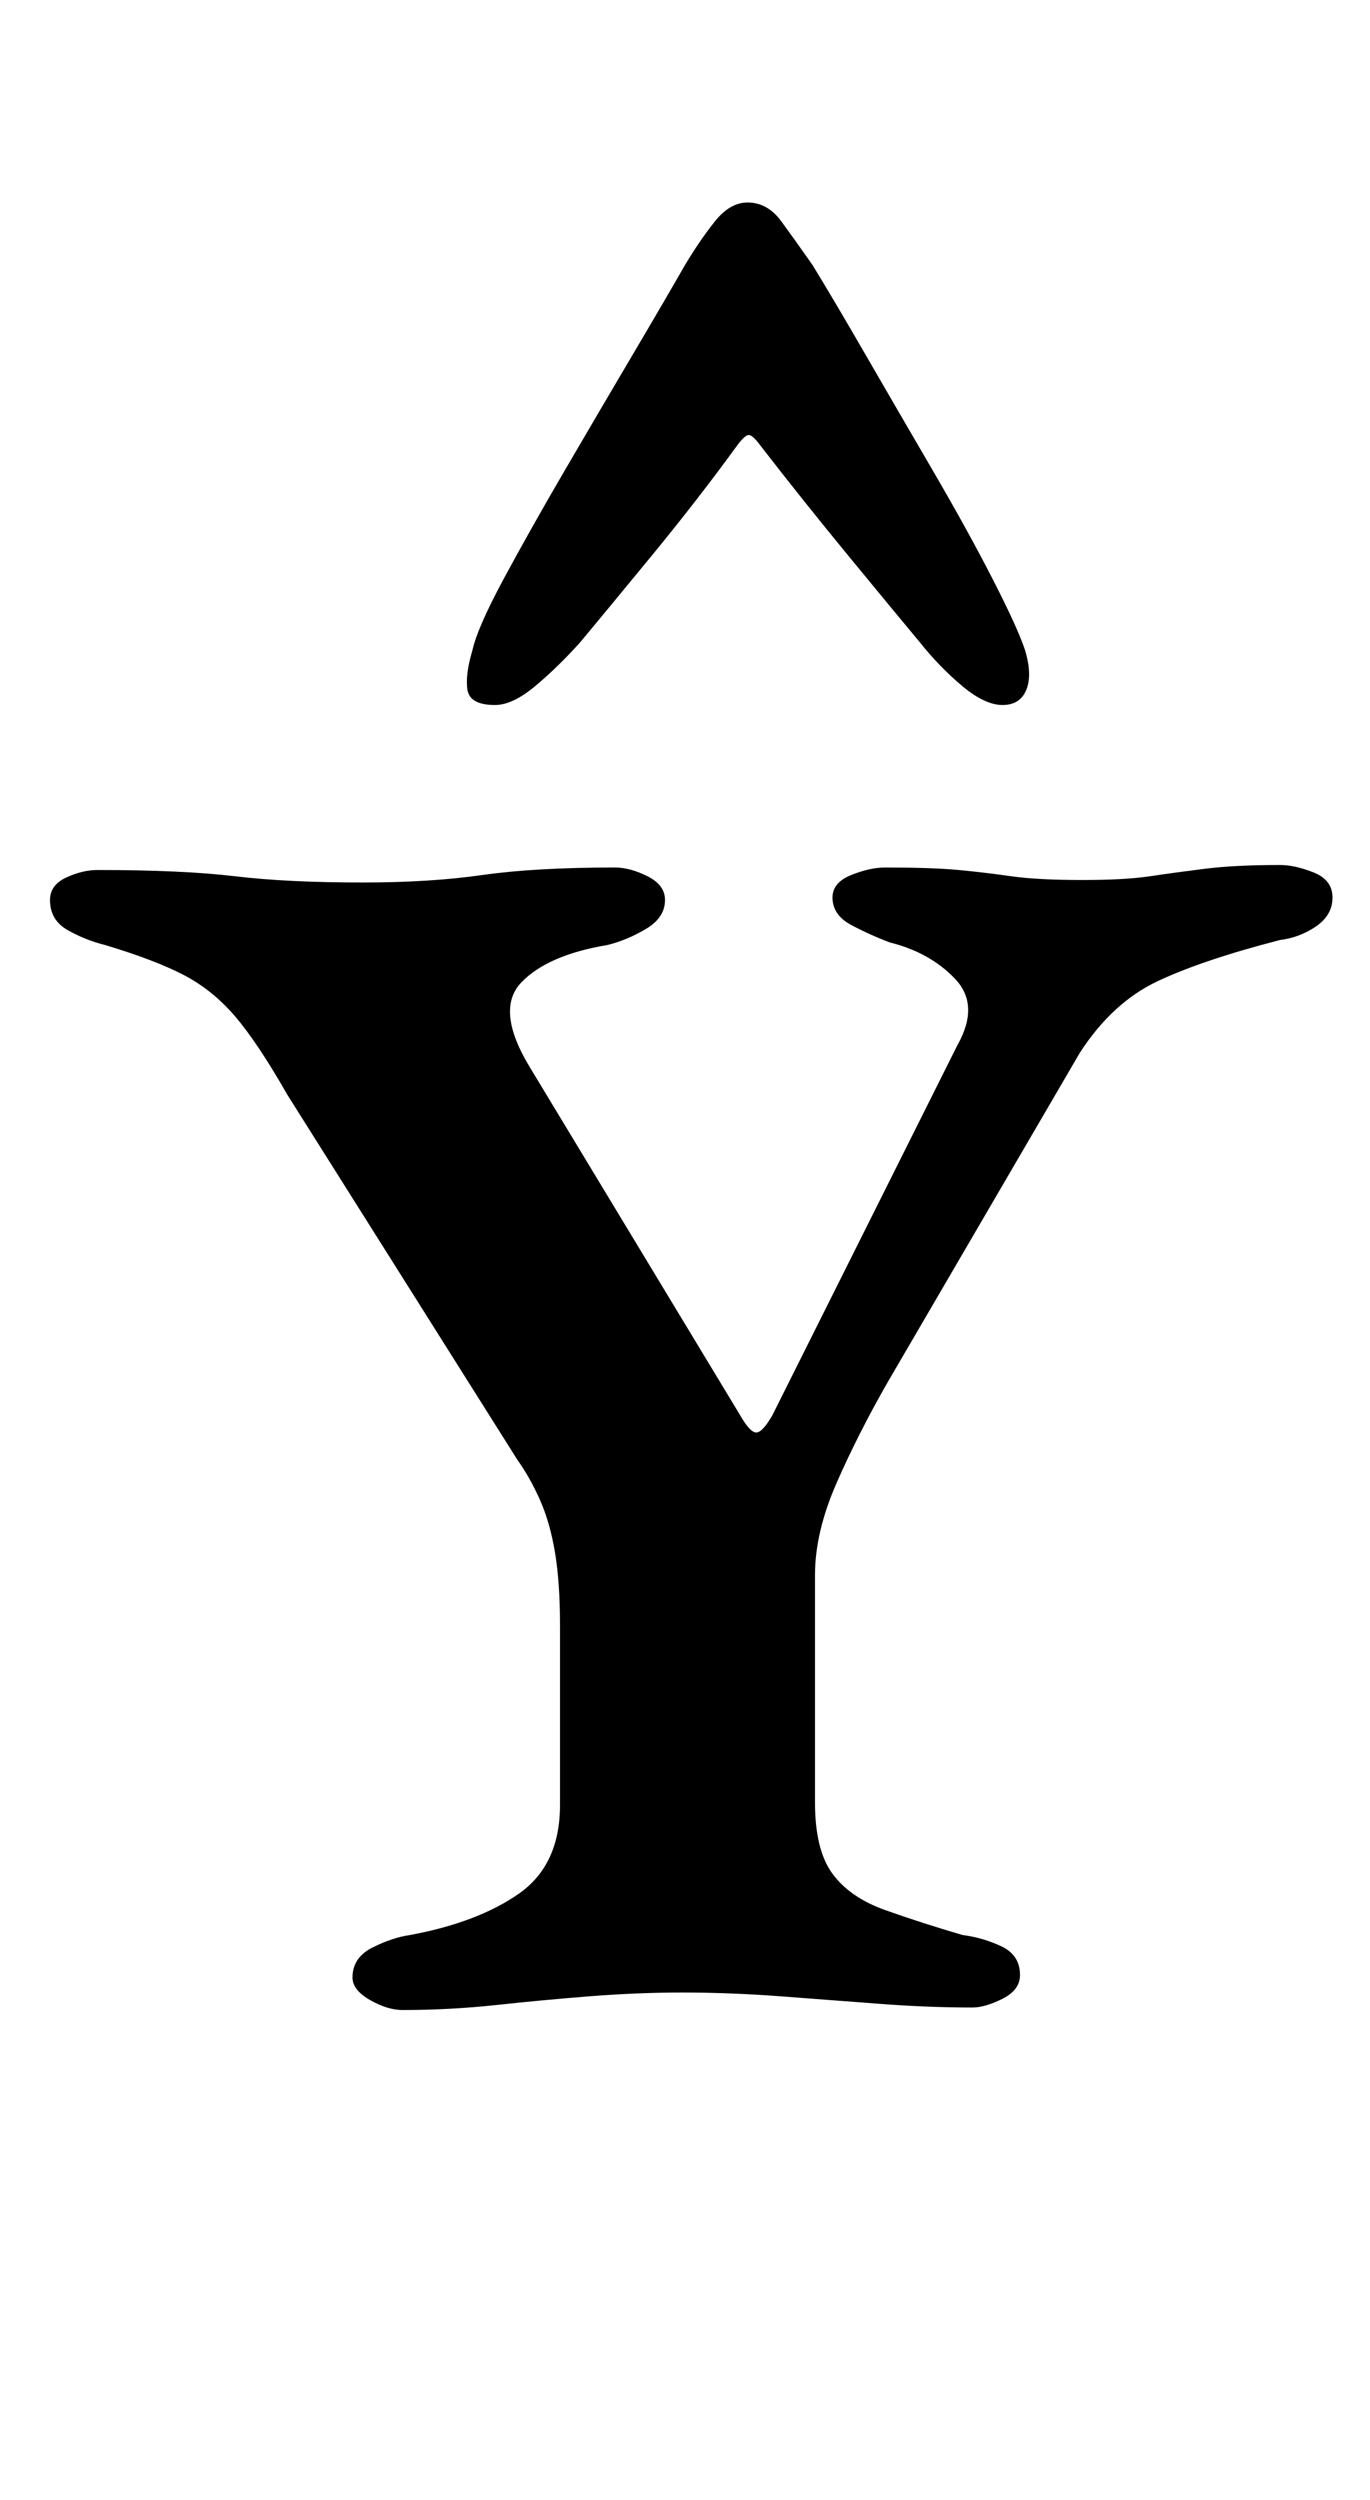 <?xml version="1.0" standalone="no"?>
<!DOCTYPE svg PUBLIC "-//W3C//DTD SVG 1.1//EN" "http://www.w3.org/Graphics/SVG/1.1/DTD/svg11.dtd" >
<svg xmlns="http://www.w3.org/2000/svg" xmlns:xlink="http://www.w3.org/1999/xlink" version="1.1" viewBox="-10 0 548 1000">
  <g transform="matrix(1 0 0 -1 0 800)">
   <path fill="currentColor"
d="M151 -4q-6 0 -13 4t-7 9q0 8 8 12t15 5q27 5 43.5 16.5t16.5 35.5v72q0 17 -2 29t-6 21t-9 16l-92 146q-12 21 -21 31.5t-20.5 16.5t-31.5 12q-8 2 -15 6t-7 12q0 6 6.5 9t12.5 3q34 0 55 -2.5t51 -2.5q27 0 48 3t53 3q6 0 13 -3.5t7 -9.5q0 -7 -7.5 -11.5t-15.5 -6.5
q-24 -4 -34.5 -15t3.5 -34l84 -139q4 -7 6.5 -7t6.5 7l74 148q9 16 -1 26.5t-26 14.5q-8 3 -15.5 7t-7.5 11q0 6 7.5 9t13.5 3q19 0 29.5 -1t21 -2.5t28.5 -1.5q17 0 27 1.5t22 3t30 1.5q6 0 13.5 -3t7.5 -10t-6.5 -11.5t-14.5 -5.5q-31 -8 -49 -16.5t-31 -28.5l-77 -132
q-12 -21 -20.5 -40.5t-8.5 -36.5v-91q0 -19 7 -28.5t21 -14.5t31 -10q8 -1 15.5 -4.5t7.5 -11.5q0 -6 -7 -9.5t-12 -3.5q-18 0 -37.5 1.5t-39.5 3t-39 1.5q-18 0 -37 -1.5t-37.5 -3.5t-37.5 -2zM289 719q-7 0 -13 -7.5t-12 -17.5q-8 -14 -21 -36t-27 -46t-24.5 -43.5
t-12.5 -28.5q-3 -10 -2 -16t11 -6q7 0 16 7.5t18 17.5q10 12 28.5 34.5t34.5 44.5q3 4 4.5 4t4.5 -4q17 -22 35.5 -44.5t28.5 -34.5q8 -10 17 -17.5t16 -7.5t9.5 6t-0.5 16q-3 9 -13 28.5t-24 43.5t-27 46.5t-21 35.5q-7 10 -12.5 17.5t-13.5 7.5z" />
  </g>

</svg>
